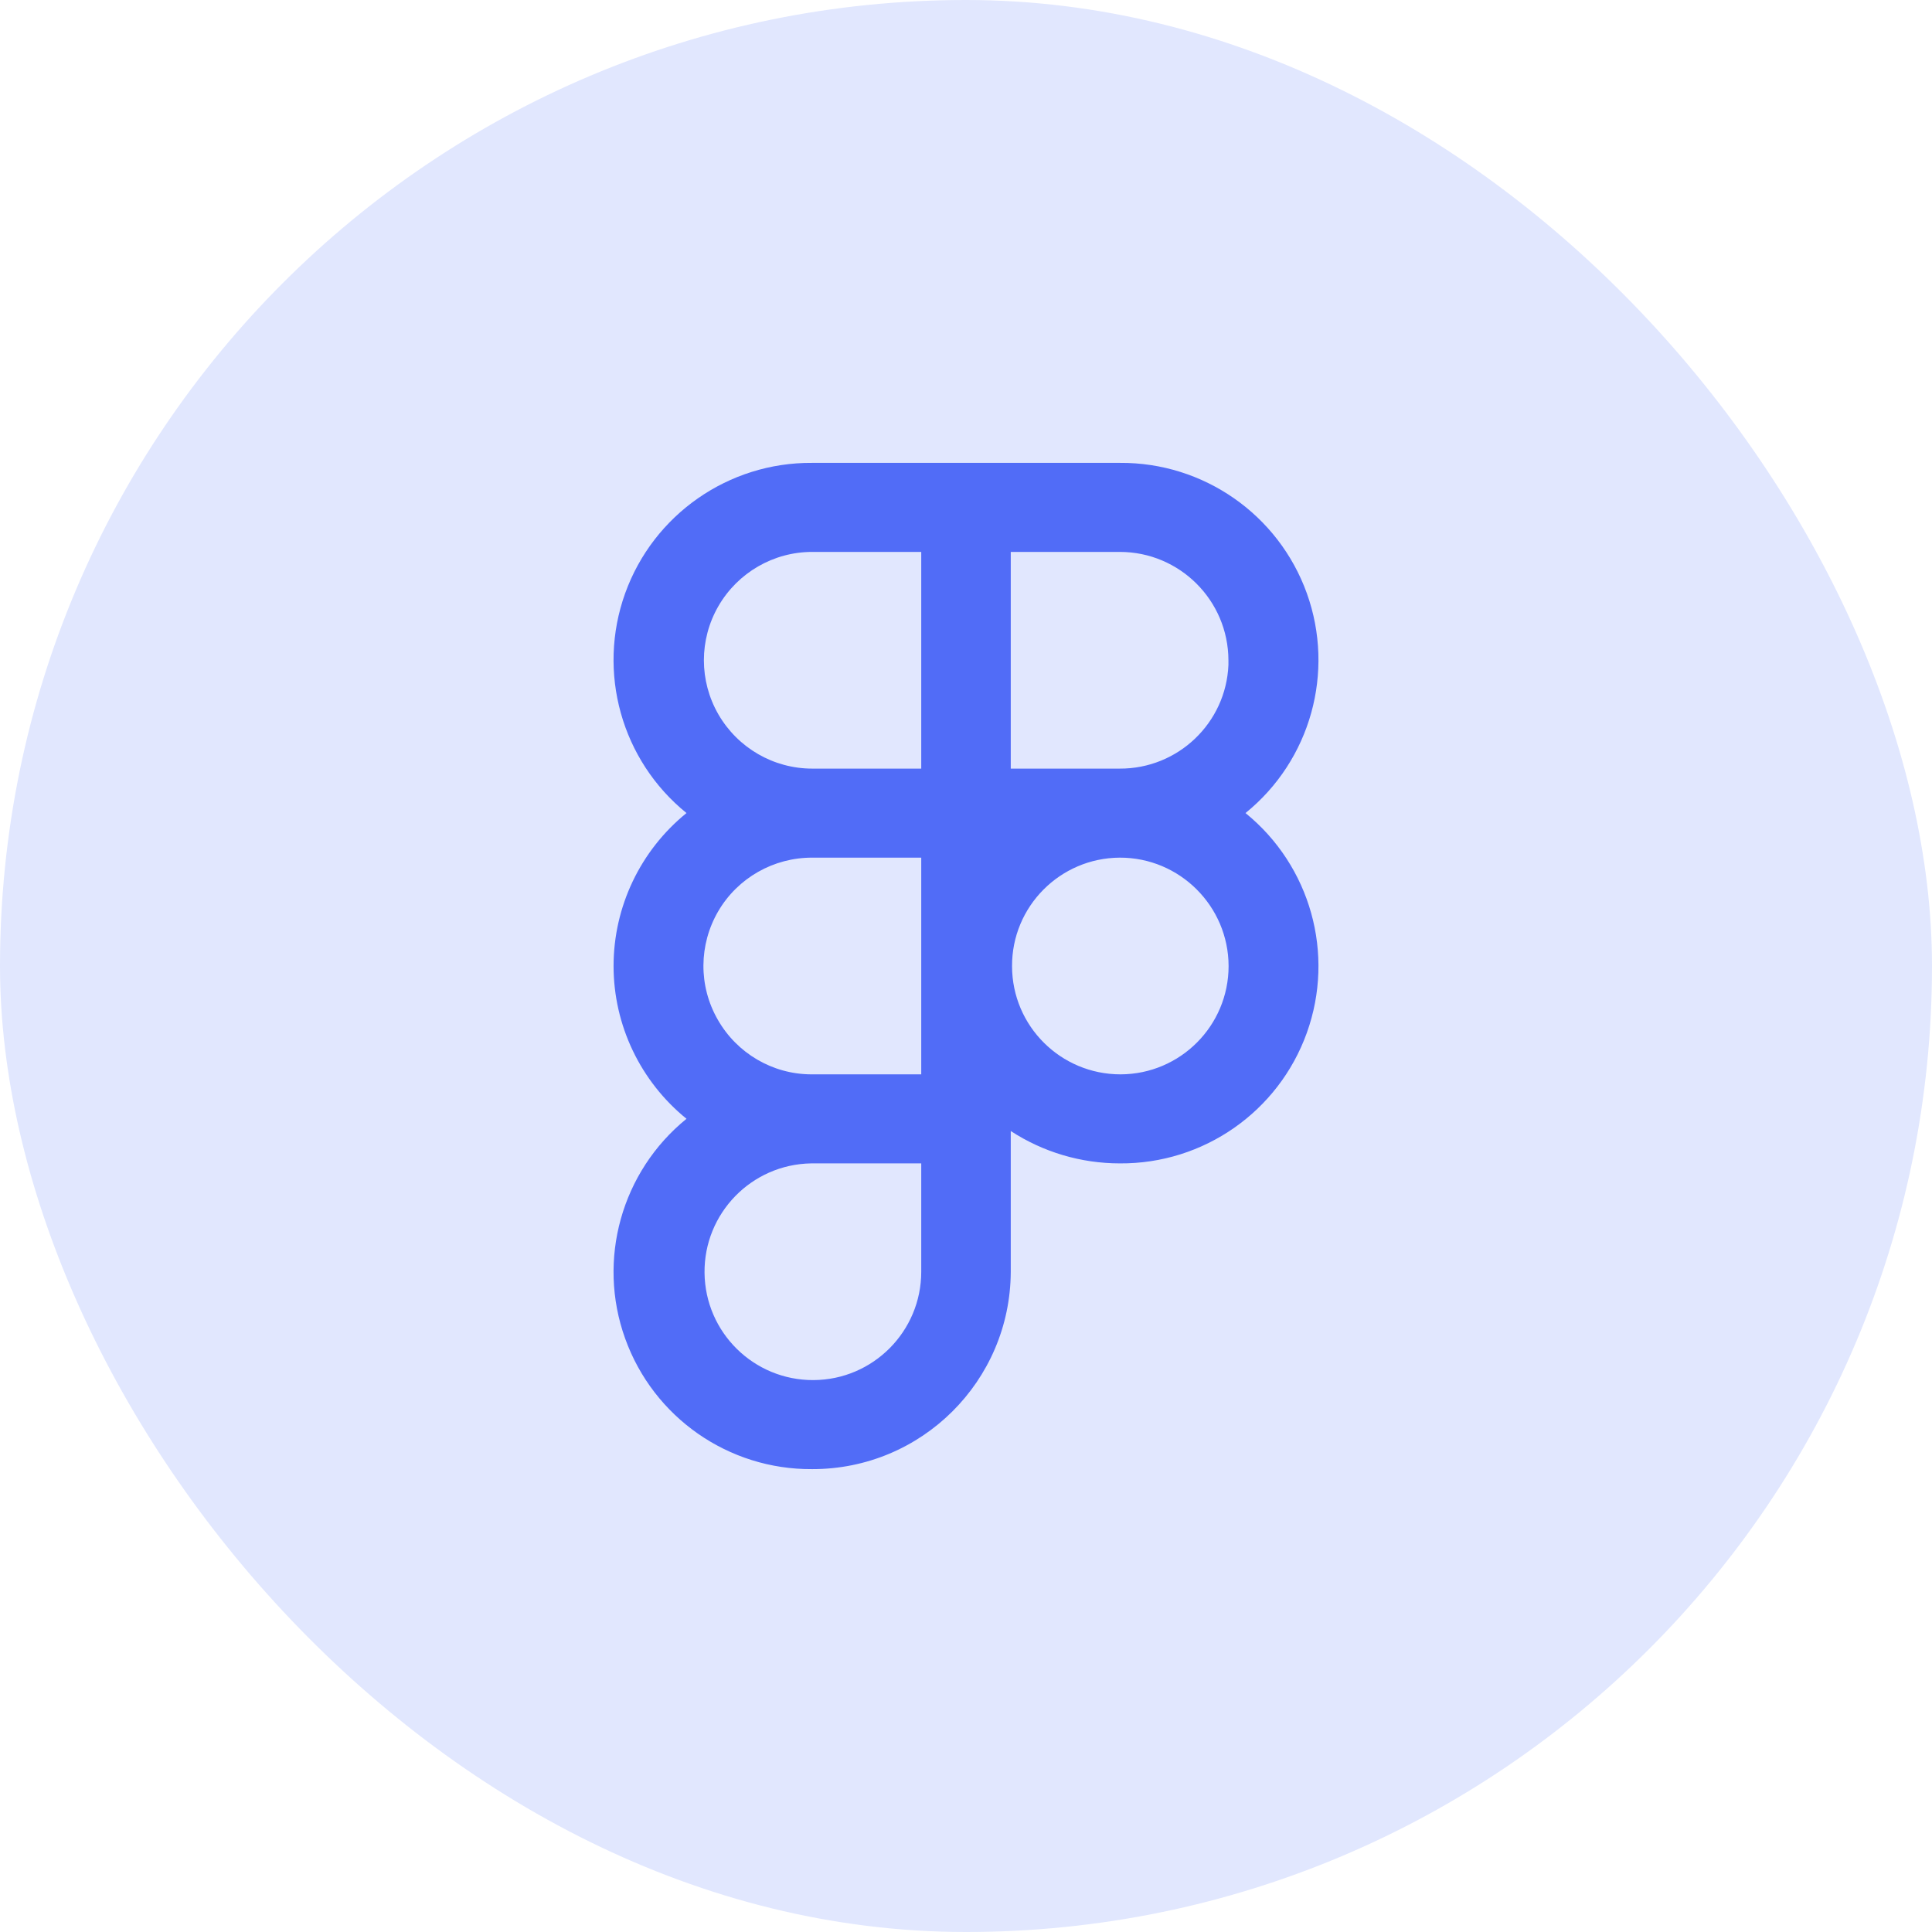 <svg width="12" height="12" viewBox="0 0 12 12" fill="none" xmlns="http://www.w3.org/2000/svg">
<g clip-path="url(#clip0_2002_443)">
<rect width="12" height="12" fill="#E1E7FE"/>
<g clip-path="url(#clip1_2002_443)">
<path d="M5.045 9.125C4.525 9.129 4.059 8.804 3.883 8.314C3.707 7.825 3.86 7.277 4.264 6.949C3.978 6.717 3.811 6.368 3.811 6C3.811 5.631 3.978 5.282 4.264 5.05C3.86 4.723 3.707 4.175 3.883 3.685C4.059 3.196 4.525 2.871 5.045 2.875H6.955C7.475 2.871 7.941 3.196 8.117 3.685C8.293 4.175 8.14 4.723 7.736 5.05C8.14 5.378 8.293 5.925 8.117 6.415C7.941 6.905 7.475 7.23 6.955 7.226C6.714 7.226 6.479 7.156 6.278 7.025V7.9C6.275 8.578 5.724 9.126 5.045 9.125ZM5.038 7.226C4.668 7.232 4.372 7.536 4.376 7.906C4.38 8.276 4.682 8.574 5.053 8.572C5.423 8.57 5.722 8.269 5.722 7.899V7.226H5.038H5.038ZM6.955 5.327C6.584 5.329 6.284 5.631 6.286 6.002C6.287 6.373 6.588 6.673 6.96 6.673C7.331 6.672 7.631 6.371 7.631 6C7.63 5.628 7.327 5.326 6.955 5.327H6.955ZM5.046 5.327C4.805 5.326 4.582 5.453 4.461 5.66C4.34 5.868 4.338 6.124 4.458 6.333C4.577 6.542 4.798 6.672 5.038 6.673H5.722V5.327H5.046ZM6.278 3.428V4.774H6.954C7.316 4.776 7.615 4.491 7.63 4.13V4.266V4.101C7.629 3.729 7.327 3.428 6.955 3.428H6.278ZM5.045 3.428C4.805 3.428 4.583 3.556 4.462 3.765C4.342 3.973 4.342 4.229 4.462 4.437C4.583 4.646 4.805 4.774 5.045 4.774H5.722V3.428H5.045Z" fill="#516CF7"/>
</g>
</g>
<defs>
<clipPath id="clip0_2002_443">
<rect width="12" height="12" rx="6" fill="white"/>
</clipPath>
<clipPath id="clip1_2002_443">
<rect width="7.5" height="7.5" fill="white" transform="translate(2.25 2.25)"/>
</clipPath>
</defs>
</svg>
